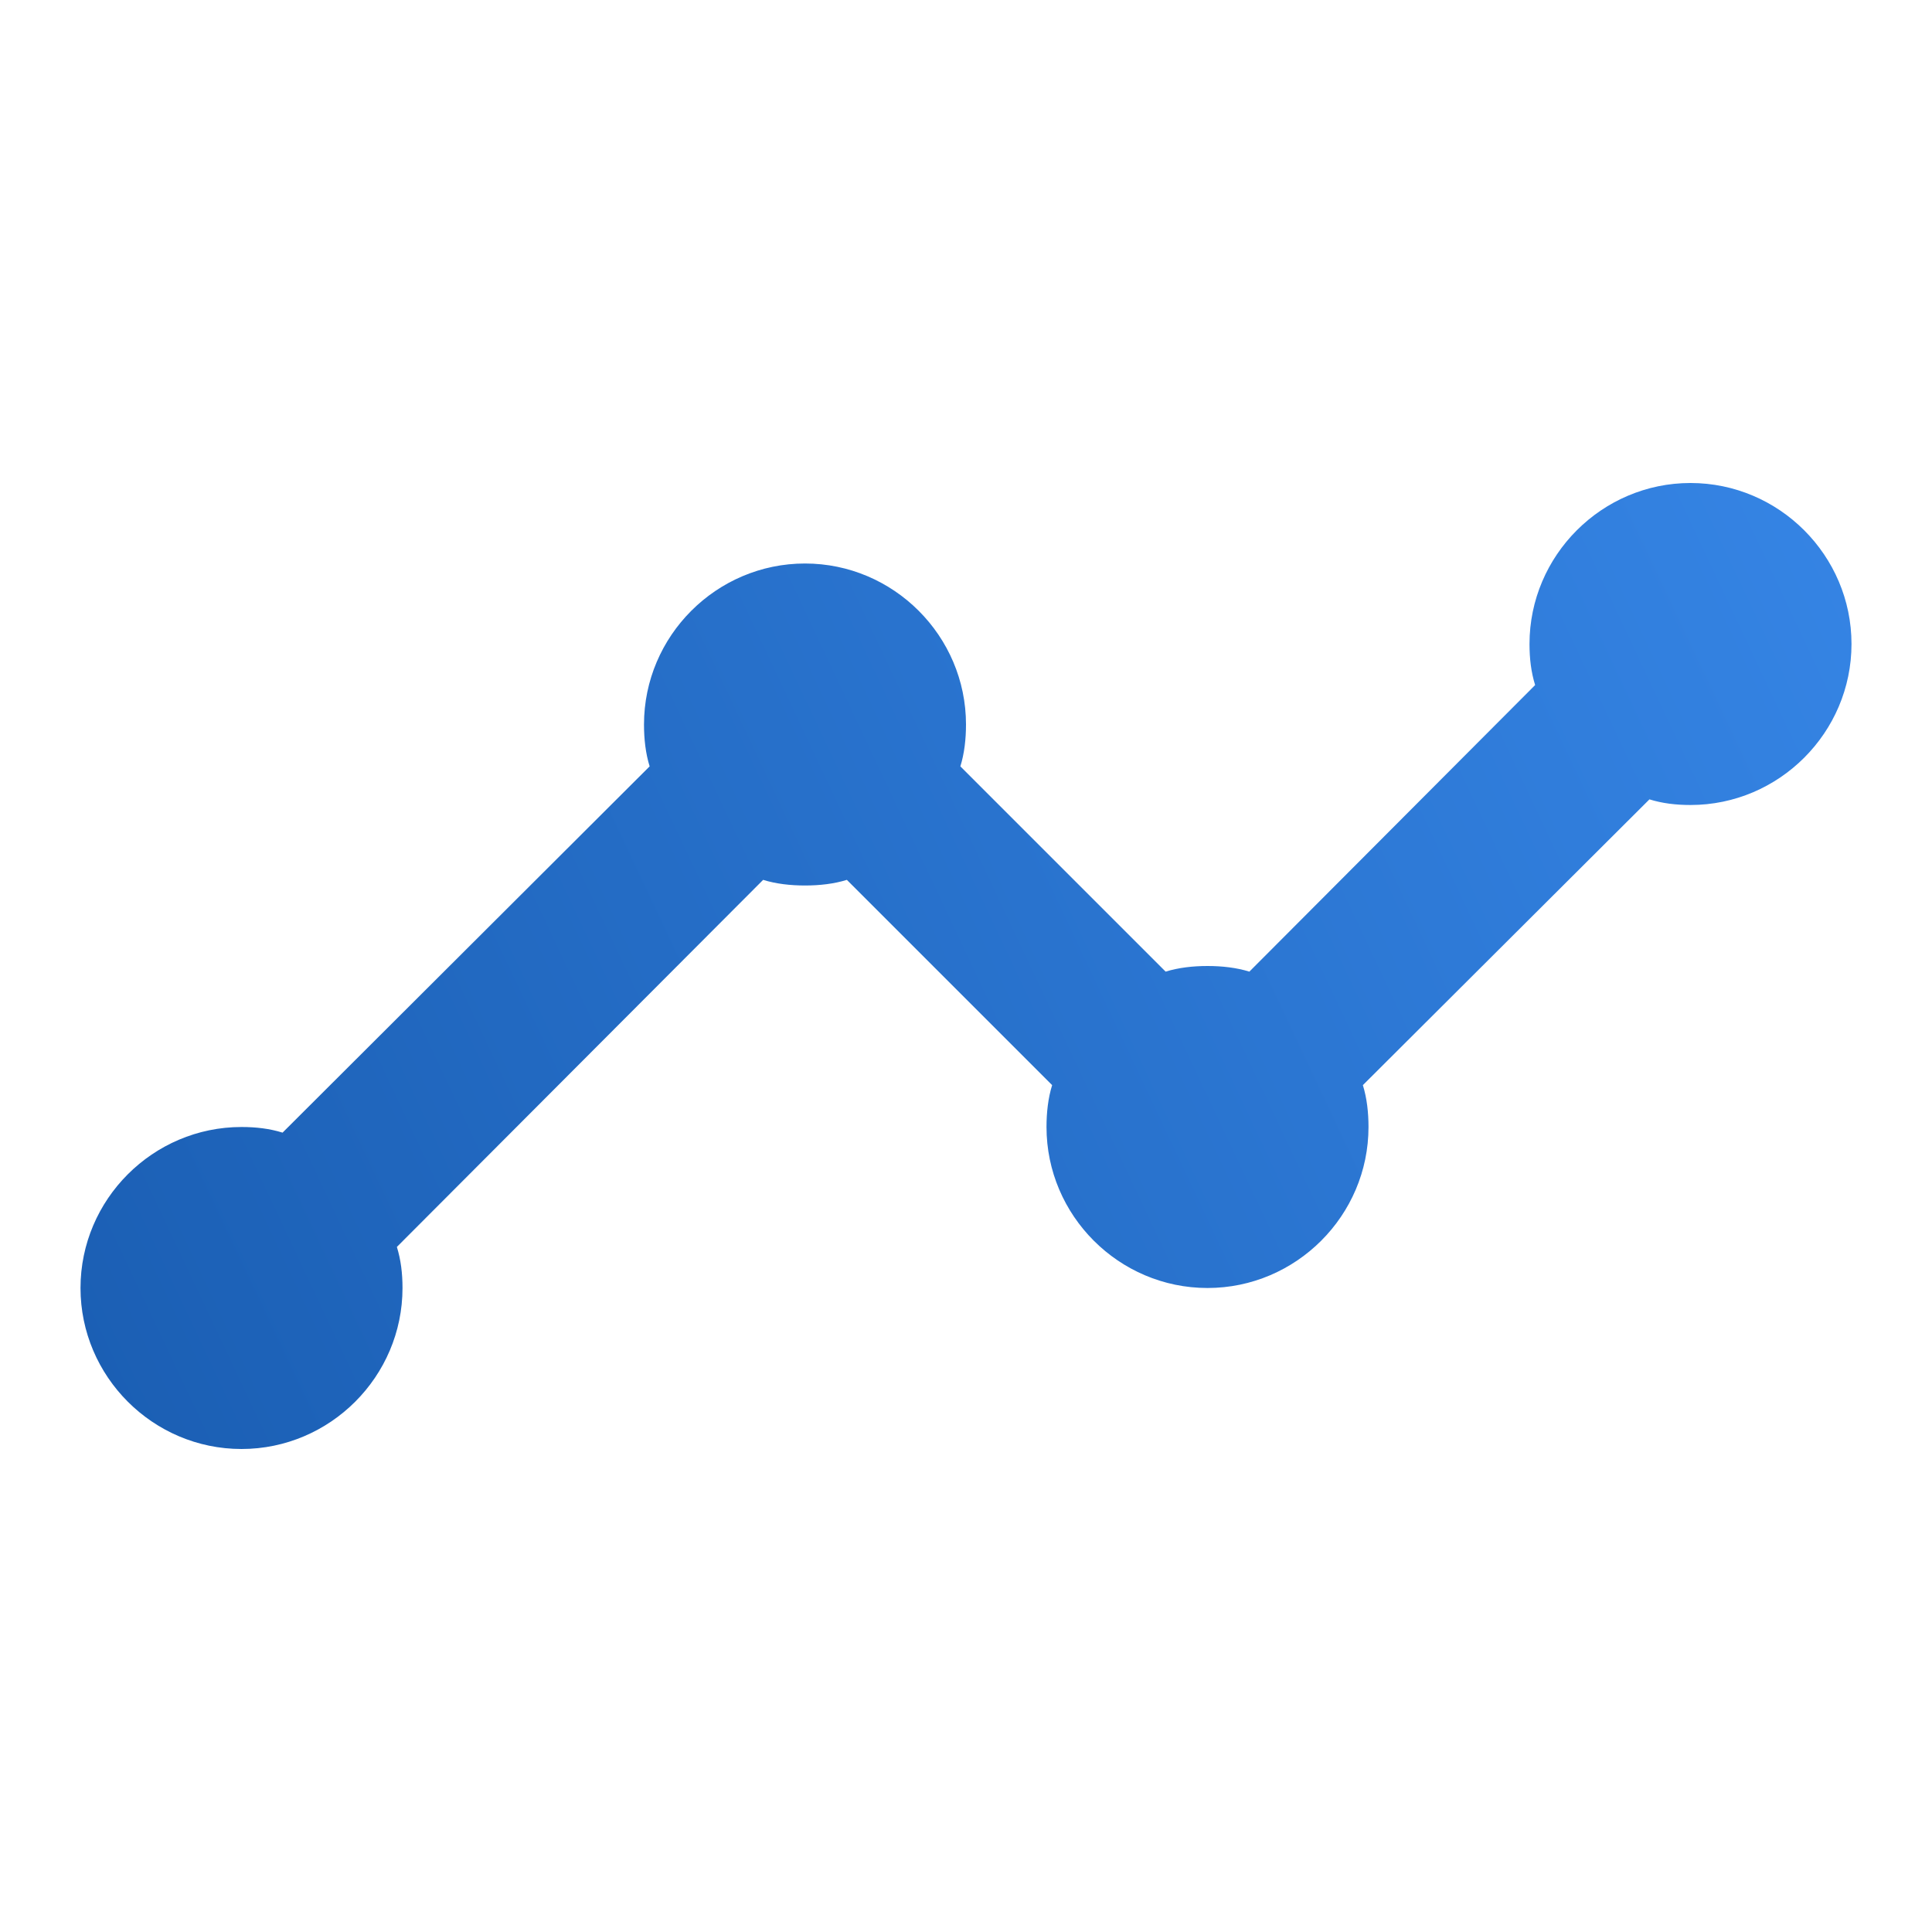 <?xml version="1.0" encoding="UTF-8" standalone="no"?>
<svg
   xmlns:dc="http://purl.org/dc/elements/1.1/"
   xmlns:cc="http://creativecommons.org/ns#"
   xmlns:rdf="http://www.w3.org/1999/02/22-rdf-syntax-ns#"
   xmlns:svg="http://www.w3.org/2000/svg"
   xmlns="http://www.w3.org/2000/svg"
   xmlns:xlink="http://www.w3.org/1999/xlink"
   xmlns:sodipodi="http://sodipodi.sourceforge.net/DTD/sodipodi-0.dtd"
   xmlns:inkscape="http://www.inkscape.org/namespaces/inkscape"
   width="24"
   height="24"
   viewBox="0 0 24 24"
   version="1.1"
   id="svg10"
   sodipodi:docname="baseline-timeline-24px.svg"
   inkscape:version="0.92.4 (5da689c313, 2019-01-14)">
  <sodipodi:namedview
     pagecolor="#ffffff"
     bordercolor="#666666"
     borderopacity="1"
     objecttolerance="10"
     gridtolerance="10"
     guidetolerance="10"
     inkscape:pageopacity="0"
     inkscape:pageshadow="2"
     inkscape:window-width="1920"
     inkscape:window-height="1043"
     id="namedview12"
     showgrid="false"
     inkscape:zoom="9.8333333"
     inkscape:cx="-6.5084741"
     inkscape:cy="11.59322"
     inkscape:window-x="0"
     inkscape:window-y="0"
     inkscape:window-maximized="1"
     inkscape:current-layer="svg10" />
  <defs
     id="defs3">
    <linearGradient
       inkscape:collect="always"
       id="linearGradient825">
      <stop
         style="stop-color:#1b5fb4;stop-opacity:1"
         offset="0"
         id="stop821" />
      <stop
         style="stop-color:#3584e4;stop-opacity:1"
         offset="1"
         id="stop823" />
    </linearGradient>
    <path
       id="a"
       d="M0 0h24v24H0V0z" />
    <linearGradient
       inkscape:collect="always"
       xlink:href="#linearGradient825"
       id="linearGradient827"
       x1="1.203"
       y1="17.186"
       x2="23"
       y2="6.915"
       gradientUnits="userSpaceOnUse" />
  </defs>
  <clipPath
     id="b">
    <use
       xlink:href="#a"
       overflow="visible"
       id="use5" />
  </clipPath>
  <path
     clip-path="url(#b)"
     d="M23 8c0 1.1-.9 2-2 2-.18 0-.35-.02-.51-.07l-3.56 3.55c.05.16.07.34.07.52 0 1.1-.9 2-2 2s-2-.9-2-2c0-.18.02-.36.07-.52l-2.55-2.55c-.16.05-.34.07-.52.07s-.36-.02-.52-.07l-4.55 4.56c.05.16.07.33.07.51 0 1.1-.9 2-2 2s-2-.9-2-2 .9-2 2-2c.18 0 .35.02.51.07l4.56-4.55C8.02 9.36 8 9.18 8 9c0-1.1.9-2 2-2s2 .9 2 2c0 .18-.02.36-.07.52l2.55 2.55c.16-.05.34-.07.52-.07s.36.02.52.07l3.55-3.56C19.02 8.35 19 8.18 19 8c0-1.1.9-2 2-2s2 .9 2 2z"
     id="path8"
     style="fill:url(#linearGradient827);fill-opacity:1" />
</svg>
